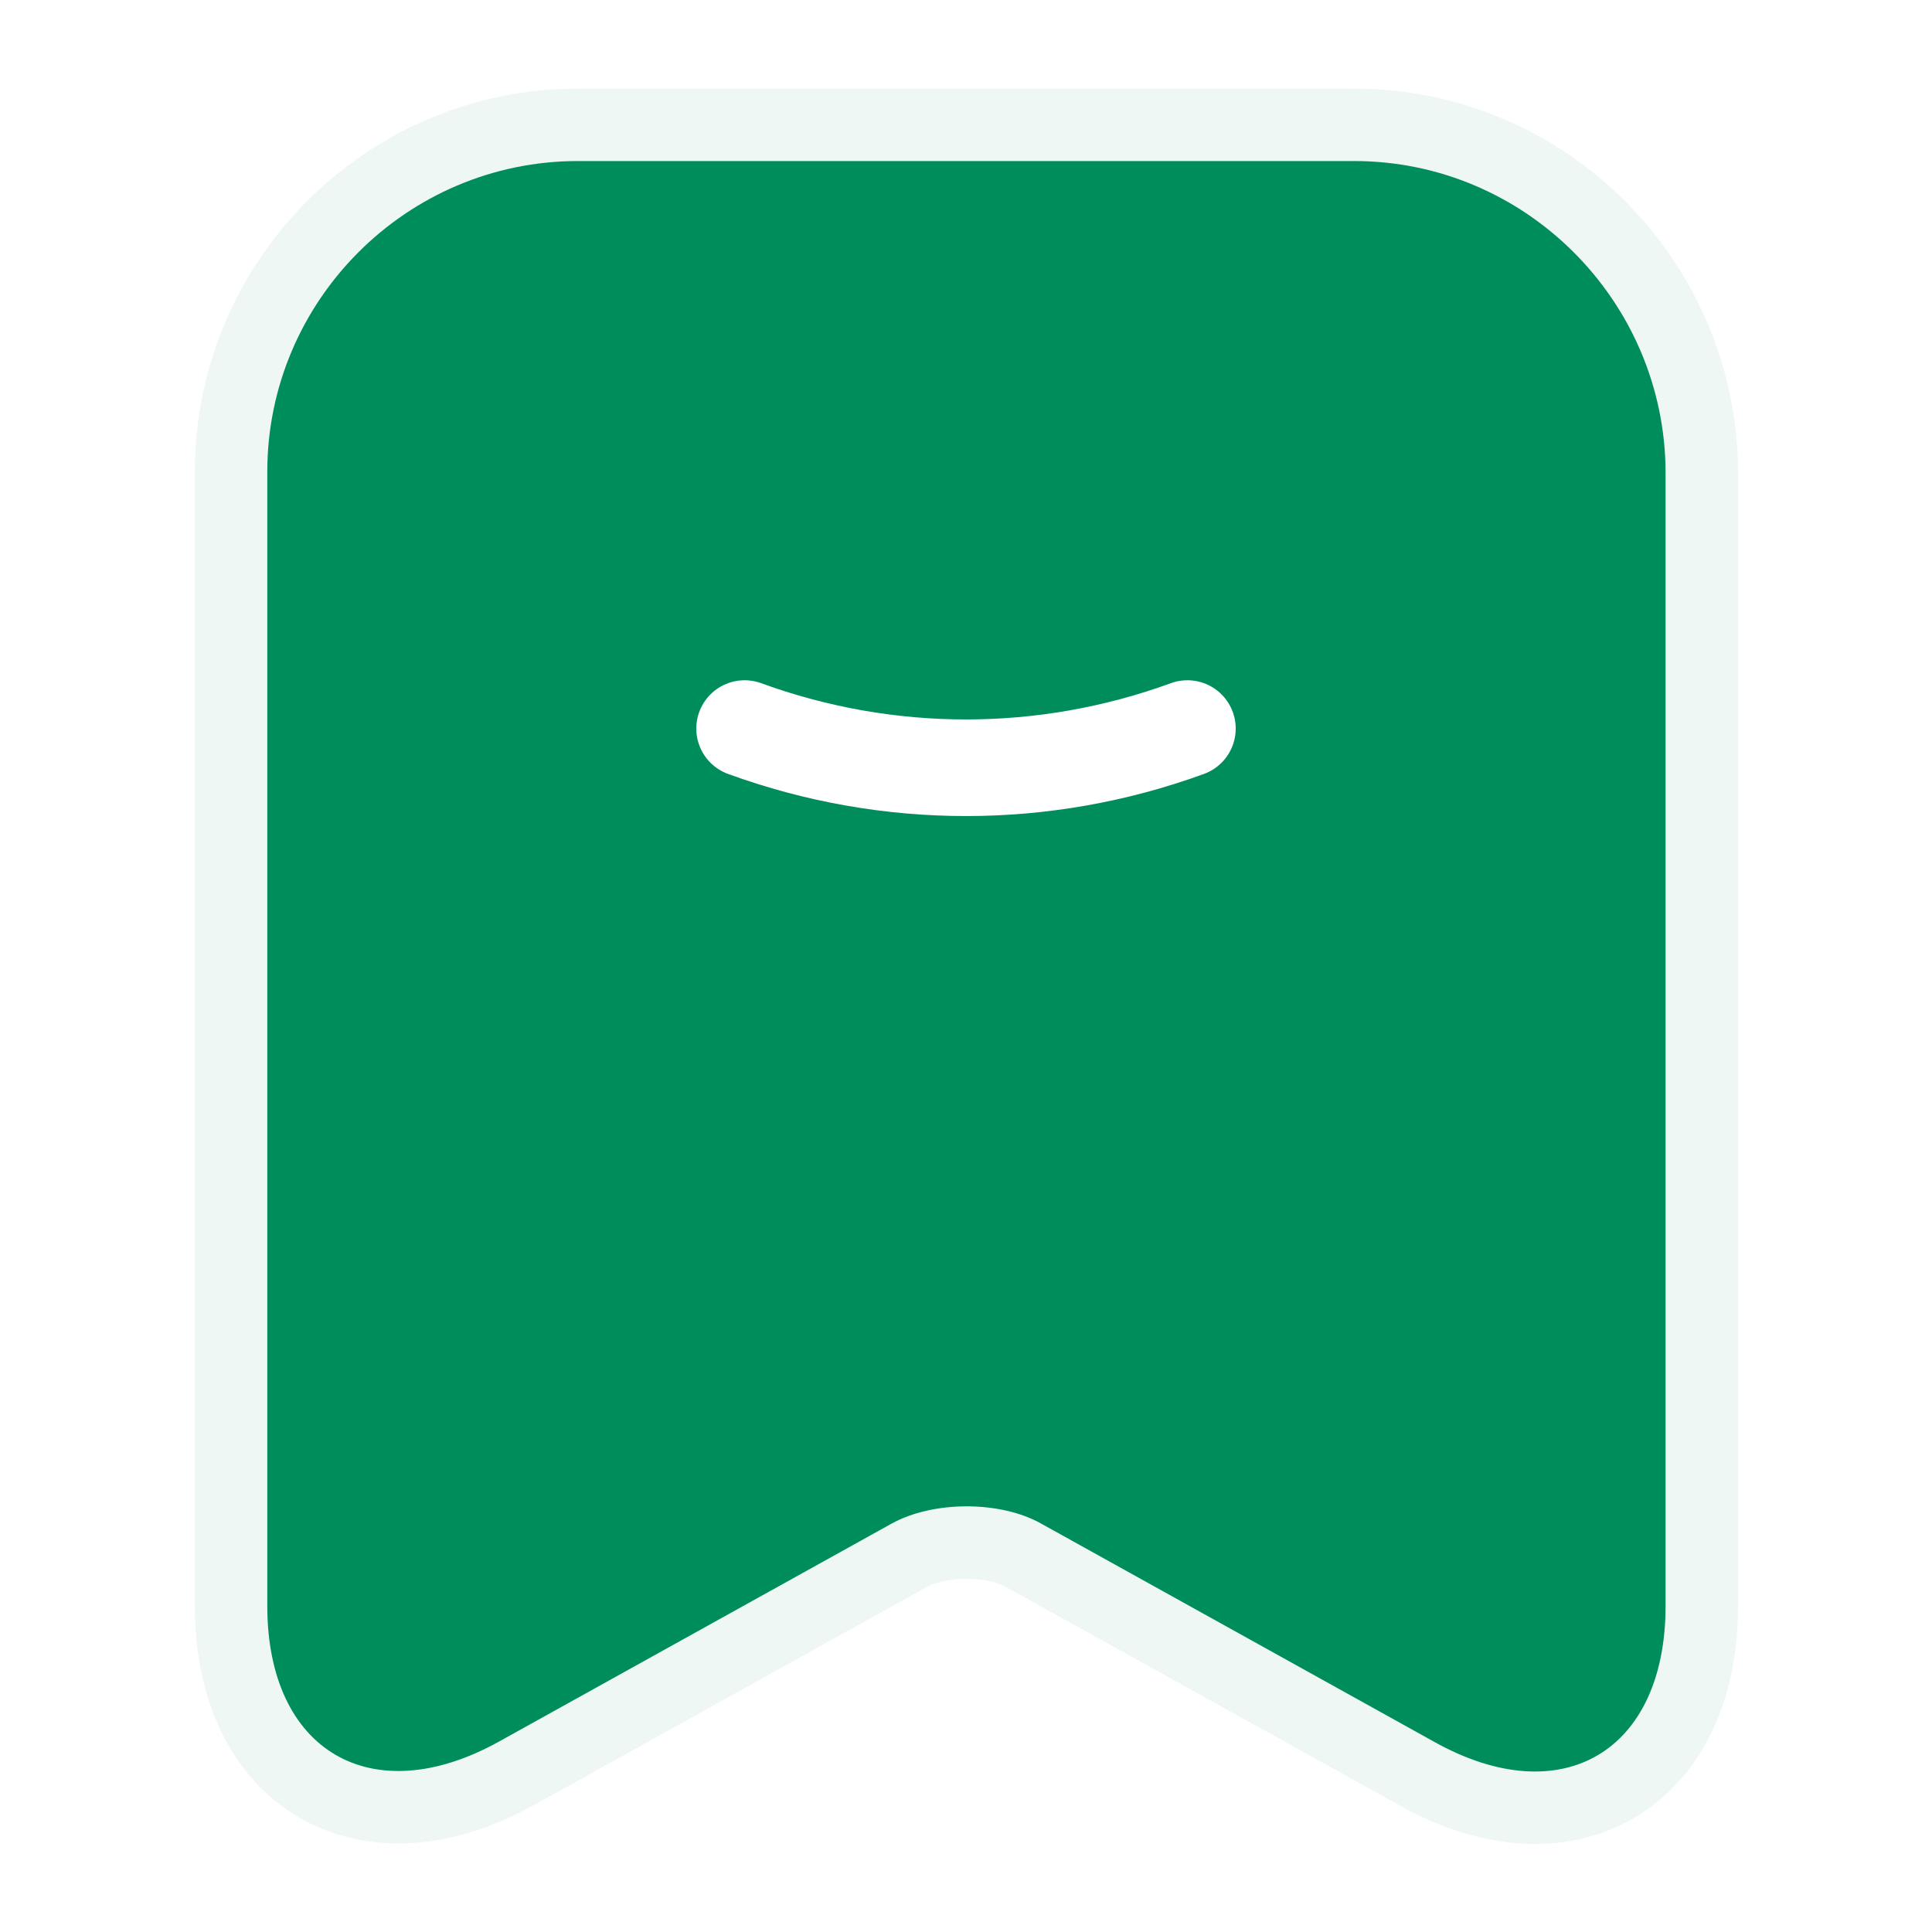 <svg width="20" height="20" viewBox="0 0 20 20" fill="none" xmlns="http://www.w3.org/2000/svg">
<rect width="20" height="20" fill="white"/>
<path d="M14.017 1.667H5.983C4.208 1.667 2.767 3.116 2.767 4.883V16.625C2.767 18.125 3.842 18.758 5.158 18.033L9.225 15.775C9.658 15.533 10.358 15.533 10.783 15.775L14.85 18.033C16.167 18.767 17.242 18.133 17.242 16.625V4.883C17.233 3.116 15.792 1.667 14.017 1.667Z" stroke="#EEF7F4" stroke-width="1.5" stroke-linecap="round" stroke-linejoin="round"/>
<path d="M14.017 1.667H5.983C4.208 1.667 2.767 3.116 2.767 4.883V16.625C2.767 18.125 3.842 18.758 5.158 18.033L9.225 15.775C9.658 15.533 10.358 15.533 10.783 15.775L14.85 18.033C16.167 18.767 17.242 18.133 17.242 16.625V4.883C17.233 3.116 15.792 1.667 14.017 1.667Z" fill="#008D5C"/>
<path d="M7.708 7.542C9.192 8.083 10.808 8.083 12.292 7.542" stroke="white" stroke-linecap="round" stroke-linejoin="round"/>
</svg>
